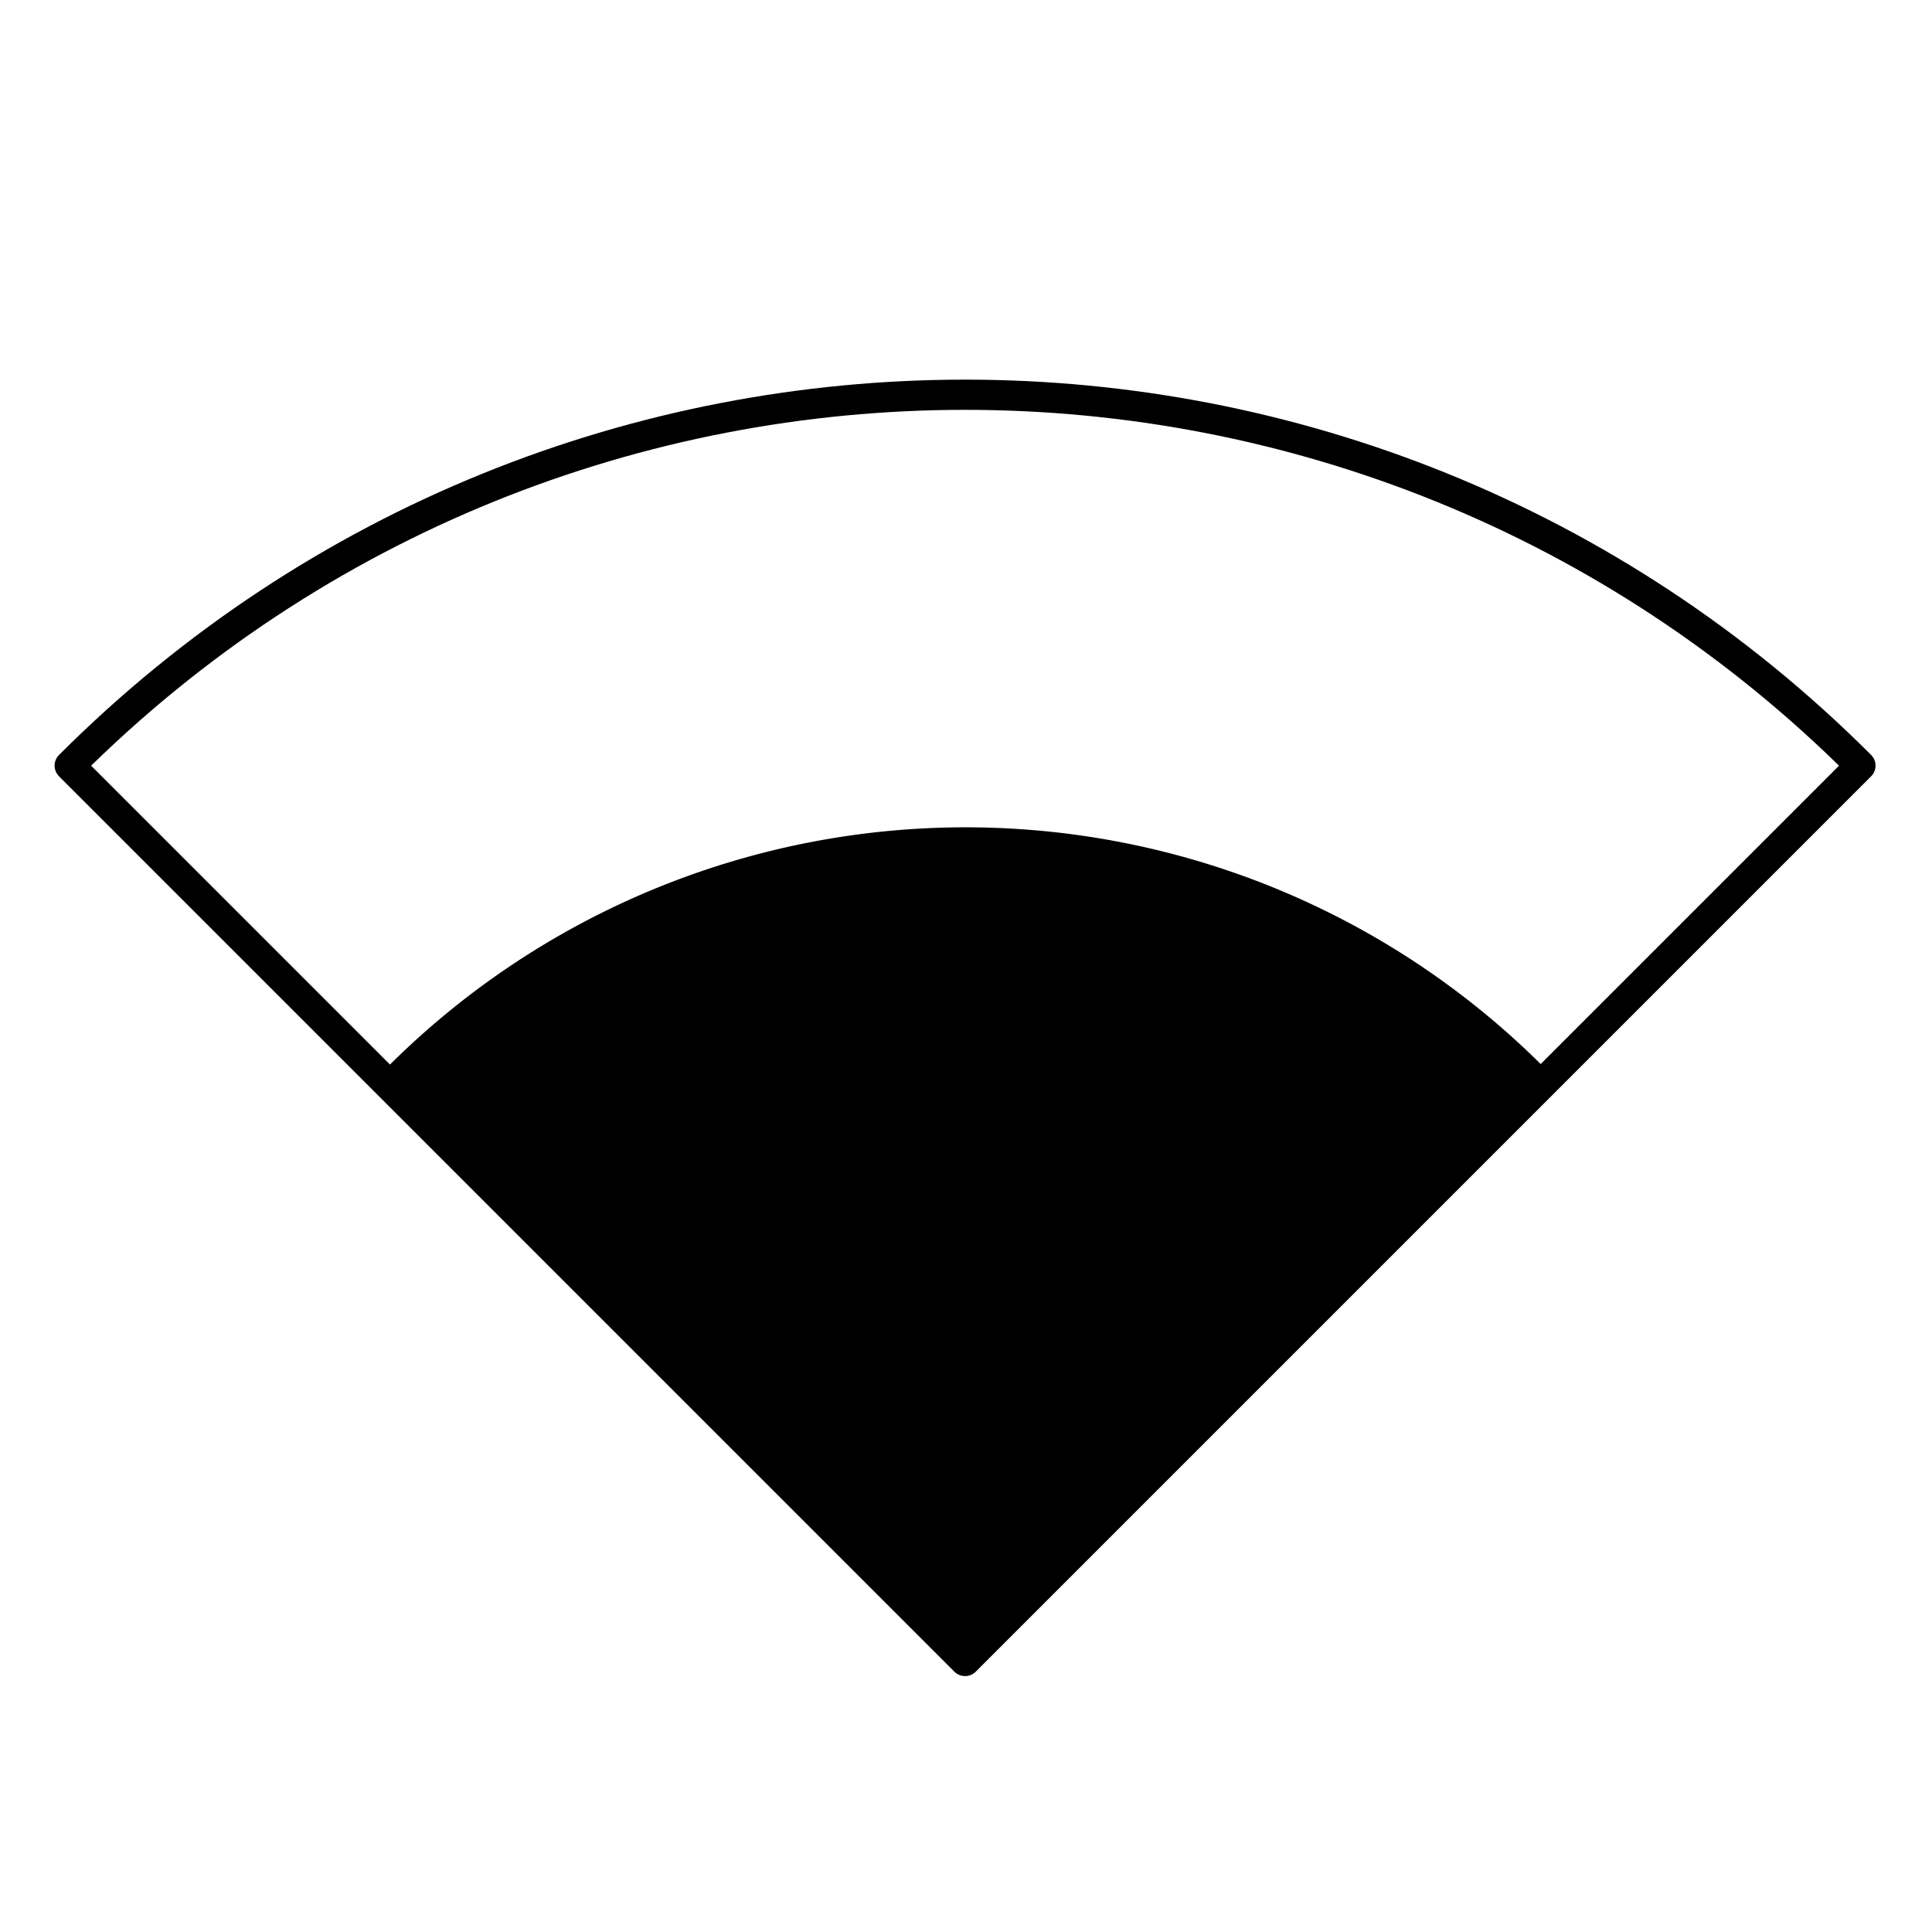 <?xml version="1.0" encoding="UTF-8" standalone="no"?>
<!-- Created using Karbon, part of Calligra: http://www.calligra.org/karbon -->

<svg
   xmlns:dc="http://purl.org/dc/elements/1.1/"
   xmlns:cc="http://creativecommons.org/ns#"
   xmlns:rdf="http://www.w3.org/1999/02/22-rdf-syntax-ns#"
   xmlns:svg="http://www.w3.org/2000/svg"
   xmlns="http://www.w3.org/2000/svg"
   xmlns:sodipodi="http://sodipodi.sourceforge.net/DTD/sodipodi-0.dtd"
   xmlns:inkscape="http://www.inkscape.org/namespaces/inkscape"
   width="512"
   height="512"
   id="svg2"
   version="1.1"
   inkscape:version="0.48.5 r10040"
   sodipodi:docname="network-wireless-connected-50.svg">
  <sodipodi:namedview
     pagecolor="#ffffff"
     bordercolor="#666666"
     borderopacity="1"
     objecttolerance="10"
     gridtolerance="10"
     guidetolerance="10"
     inkscape:pageopacity="0"
     inkscape:pageshadow="2"
     inkscape:window-width="1920"
     inkscape:window-height="1007"
     id="namedview12"
     showgrid="false"
     units="px"
     inkscape:zoom="1.2291505"
     inkscape:cx="381.07855"
     inkscape:cy="278.79777"
     inkscape:window-x="0"
     inkscape:window-y="31"
     inkscape:window-maximized="1"
     inkscape:current-layer="g4144" />
  <defs
     id="defs4">
    <filter
       inkscape:collect="always"
       style="color-interpolation-filters:sRGB"
       id="filter4351"
       x="-0.102"
       width="1.205"
       y="-0.145"
       height="1.29">
      <feGaussianBlur
         inkscape:collect="always"
         stdDeviation="1.632"
         id="feGaussianBlur4353" />
    </filter>
    <filter
       inkscape:collect="always"
       style="color-interpolation-filters:sRGB"
       id="filter4297"
       x="-0.102"
       width="1.205"
       y="-0.145"
       height="1.29">
      <feGaussianBlur
         inkscape:collect="always"
         stdDeviation="1.053"
         id="feGaussianBlur4299" />
    </filter>
  </defs>
  <g
     id="g4144"
     transform="matrix(12.411,0,0,12.411,-42.063,-25.426)">
    <path
       transform="matrix(-0.707,-0.707,0.707,-0.707,0,0)"
       d="m -16.46,-9.561 c 0,14.935 -12.107,27.042 -27.042,27.042 l -10e-7,-27.042 z"
       sodipodi:end="1.5707963"
       sodipodi:start="0"
       sodipodi:ry="27.04188"
       sodipodi:rx="27.04188"
       sodipodi:cy="-9.5607481"
       sodipodi:cx="-43.501877"
       sodipodi:type="arc"
       id="path4185-6"
       style="color:#000000;clip-rule:nonzero;display:inline;overflow:visible;visibility:visible;opacity:1;isolation:auto;mix-blend-mode:normal;color-interpolation:sRGB;color-interpolation-filters:linearRGB;solid-color:#000000;solid-opacity:1;fill:none;fill-opacity:1;fill-rule:nonzero;stroke:#000000;stroke-width:0.645;stroke-linecap:round;stroke-linejoin:round;stroke-miterlimit:4;stroke-dasharray:none;stroke-dashoffset:0;stroke-opacity:1;color-rendering:auto;image-rendering:auto;shape-rendering:auto;text-rendering:auto;enable-background:accumulate" />
    <path
       transform="matrix(-0.707,-0.707,0.707,-0.707,0.011,-0.358)"
       d="m -26.056,-9.561 a 17.446,17.446 0 0 1 -17.446,17.446 l -10e-7,-17.446 z"
       sodipodi:end="1.5707963"
       sodipodi:start="0"
       sodipodi:ry="17.446373"
       sodipodi:rx="17.446373"
       sodipodi:cy="-9.5607481"
       sodipodi:cx="-43.501877"
       sodipodi:type="arc"
       id="path4185"
       style="color:#000000;fill:#000000;fill-opacity:1;fill-rule:nonzero;stroke:none;visibility:visible;display:inline;overflow:visible;enable-background:accumulate" />
  </g>
</svg>
